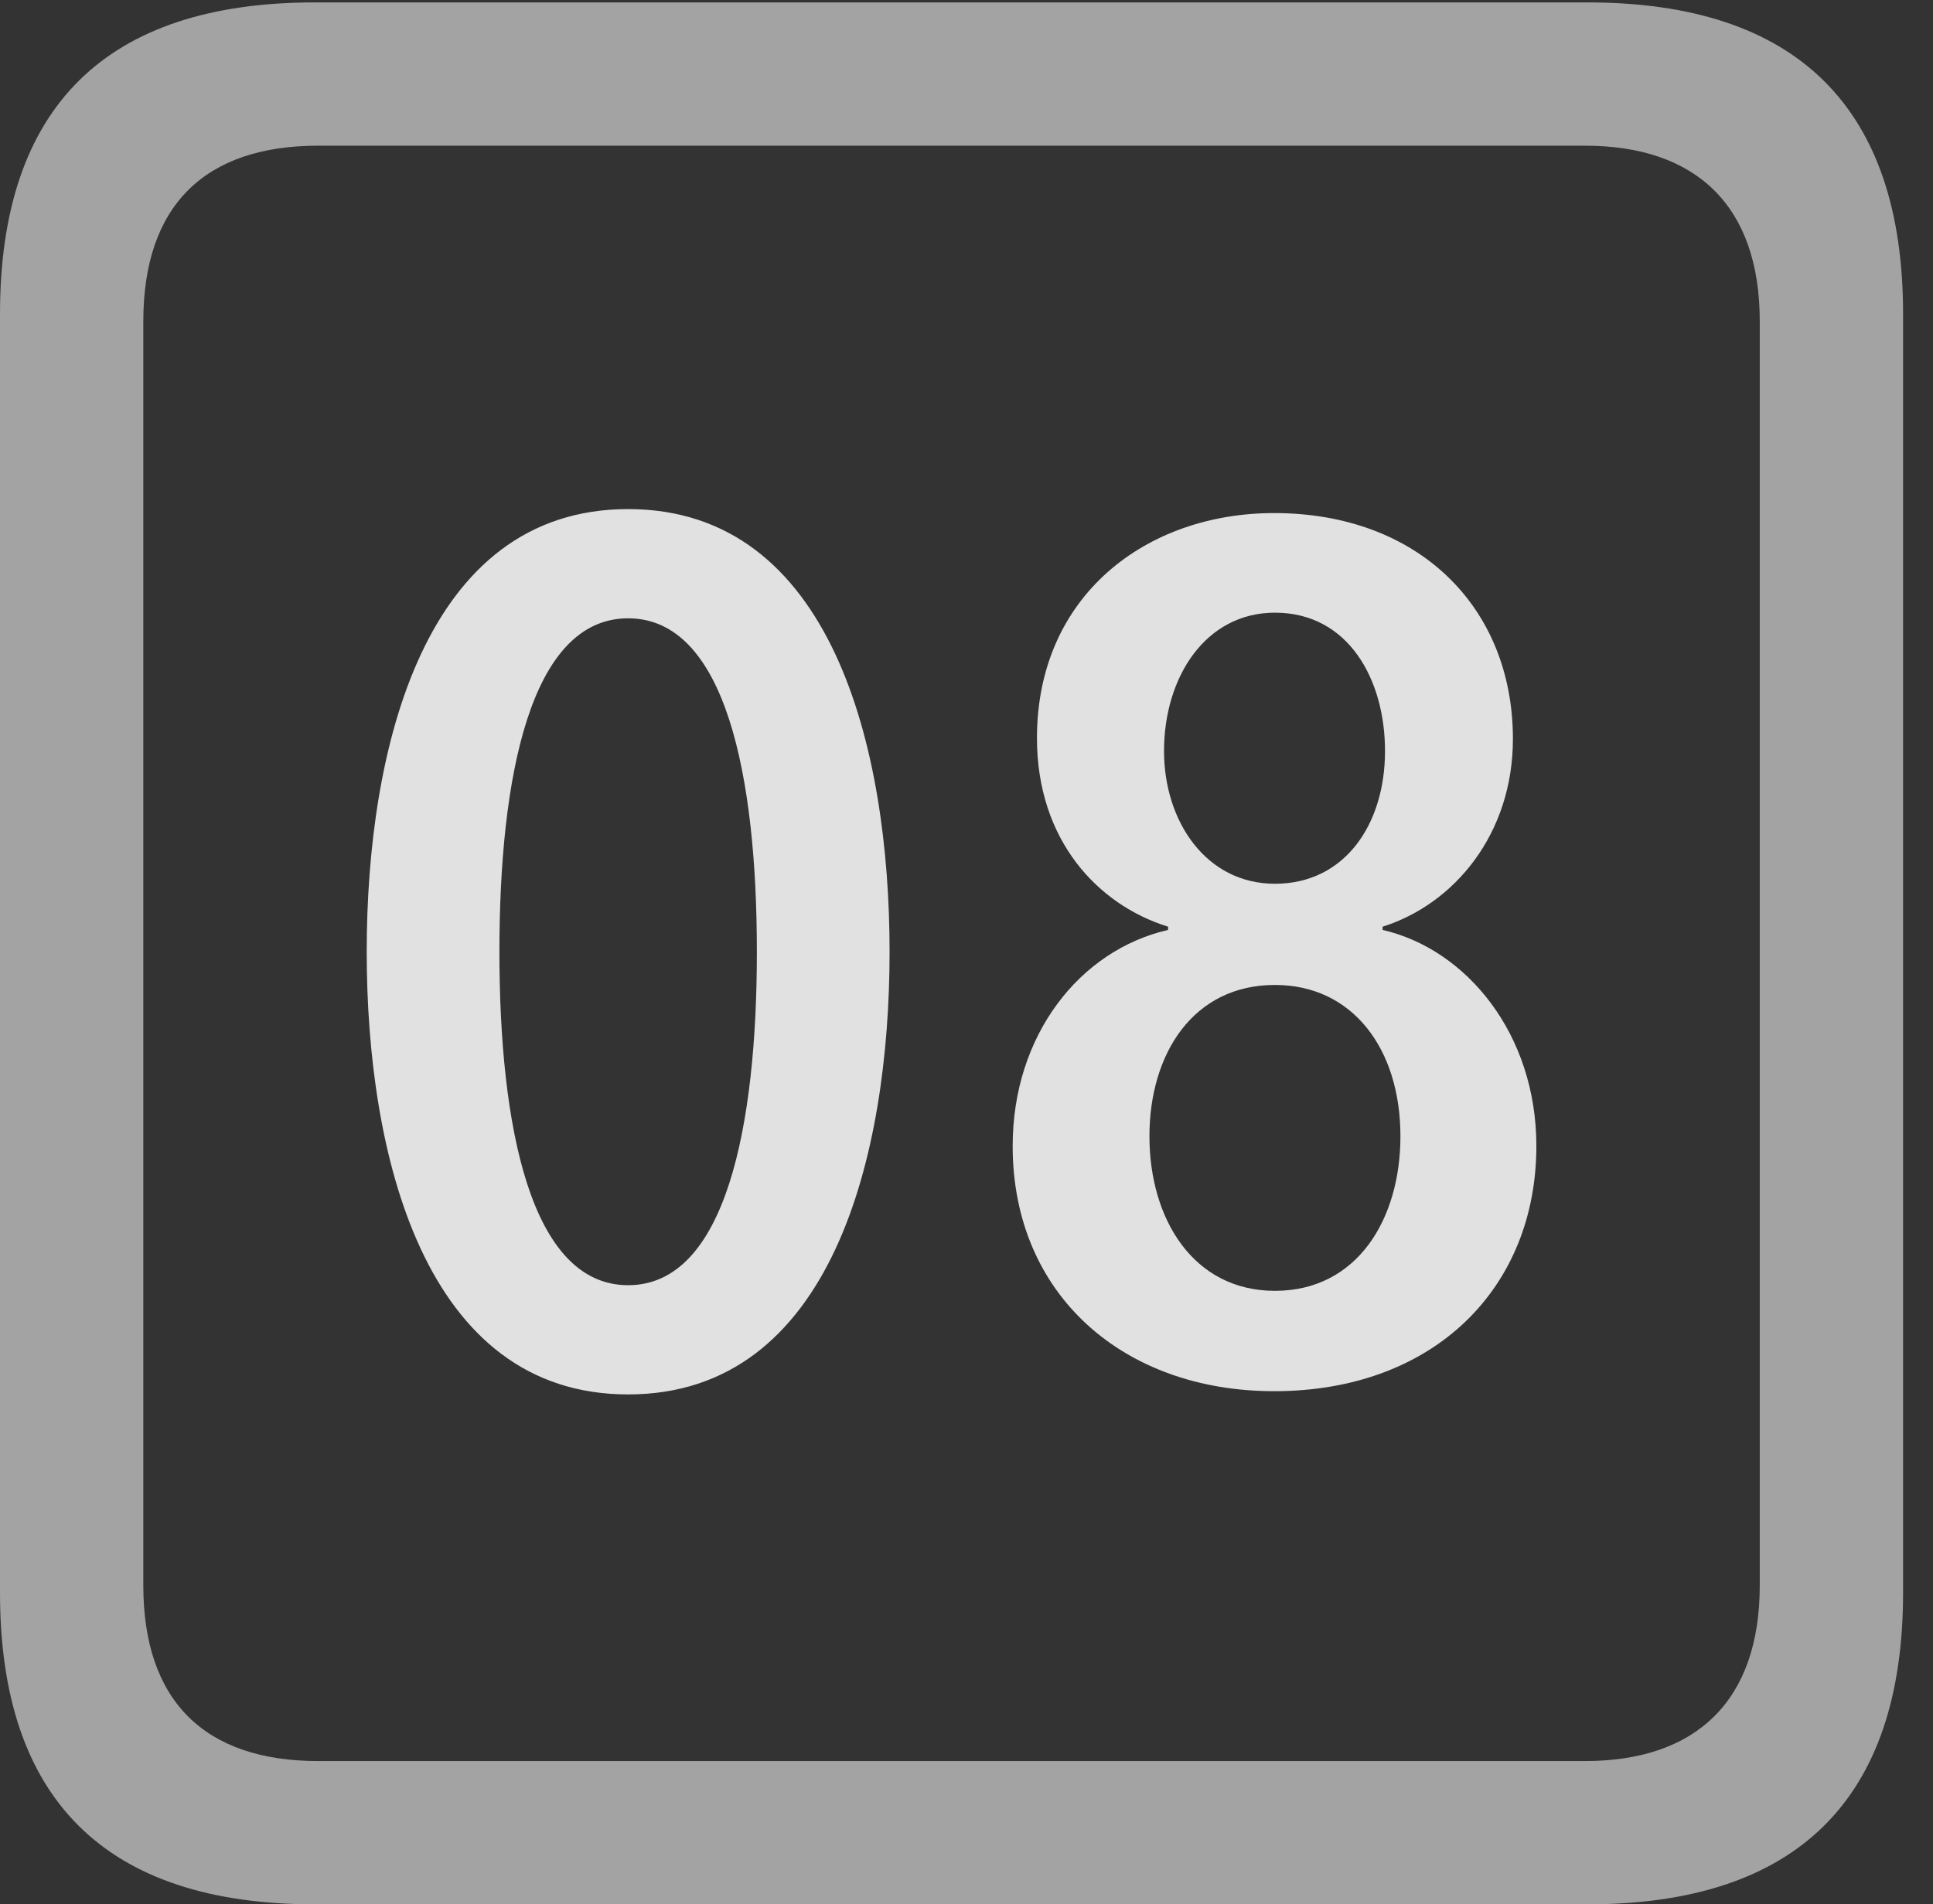 <?xml version="1.0" encoding="UTF-8"?>
<!--Generator: Apple Native CoreSVG 232.5-->
<!DOCTYPE svg
PUBLIC "-//W3C//DTD SVG 1.1//EN"
       "http://www.w3.org/Graphics/SVG/1.1/DTD/svg11.dtd">
<svg version="1.1" xmlns="http://www.w3.org/2000/svg" xmlns:xlink="http://www.w3.org/1999/xlink" width="23.32" height="22.979">
 <rect width="100%" height="100%" fill="#333333" stroke="none"/>
 <g>
  <rect height="22.979" opacity="0" width="23.32" x="0" y="0"/>
  <path d="M3.799 22.979L19.15 22.979C21.68 22.979 22.959 21.709 22.959 19.219L22.959 3.789C22.959 1.299 21.68 0.029 19.15 0.029L3.799 0.029C1.279 0.029 0 1.289 0 3.789L0 19.219C0 21.719 1.279 22.979 3.799 22.979ZM3.838 21.25C2.471 21.25 1.729 20.527 1.729 19.131L1.729 3.877C1.729 2.48 2.471 1.758 3.838 1.758L19.121 1.758C20.459 1.758 21.23 2.48 21.23 3.877L21.23 19.131C21.23 20.527 20.459 21.25 19.121 21.25Z" fill="#ffffff" fill-opacity="0.55"/>
  <path d="M7.578 16.826C10.039 16.826 10.732 13.935 10.732 11.484C10.732 9.033 10.039 6.143 7.578 6.143C5.117 6.143 4.424 9.033 4.424 11.484C4.424 13.935 5.117 16.826 7.578 16.826ZM7.578 15.508C6.396 15.508 6.025 13.574 6.025 11.484C6.025 9.385 6.396 7.461 7.578 7.461C8.76 7.461 9.131 9.385 9.131 11.484C9.131 13.574 8.76 15.508 7.578 15.508ZM15.371 16.787C17.305 16.787 18.535 15.537 18.535 13.828C18.535 12.48 17.695 11.455 16.68 11.221L16.68 11.182C17.549 10.908 18.252 10.059 18.252 8.916C18.252 7.324 17.109 6.191 15.371 6.191C13.828 6.191 12.51 7.188 12.51 8.906C12.51 10.137 13.242 10.918 14.092 11.182L14.092 11.221C13.027 11.465 12.217 12.49 12.217 13.828C12.217 15.625 13.555 16.787 15.371 16.787ZM15.381 10.664C14.551 10.664 14.043 9.912 14.043 9.062C14.043 8.174 14.541 7.393 15.381 7.393C16.27 7.393 16.709 8.203 16.709 9.062C16.709 9.951 16.221 10.664 15.381 10.664ZM15.381 15.576C14.395 15.576 13.867 14.707 13.867 13.711C13.867 12.715 14.395 11.885 15.381 11.885C16.318 11.885 16.895 12.656 16.895 13.711C16.895 14.707 16.377 15.576 15.381 15.576Z" fill="#ffffff" fill-opacity="0.85"/>
 </g>
</svg>
